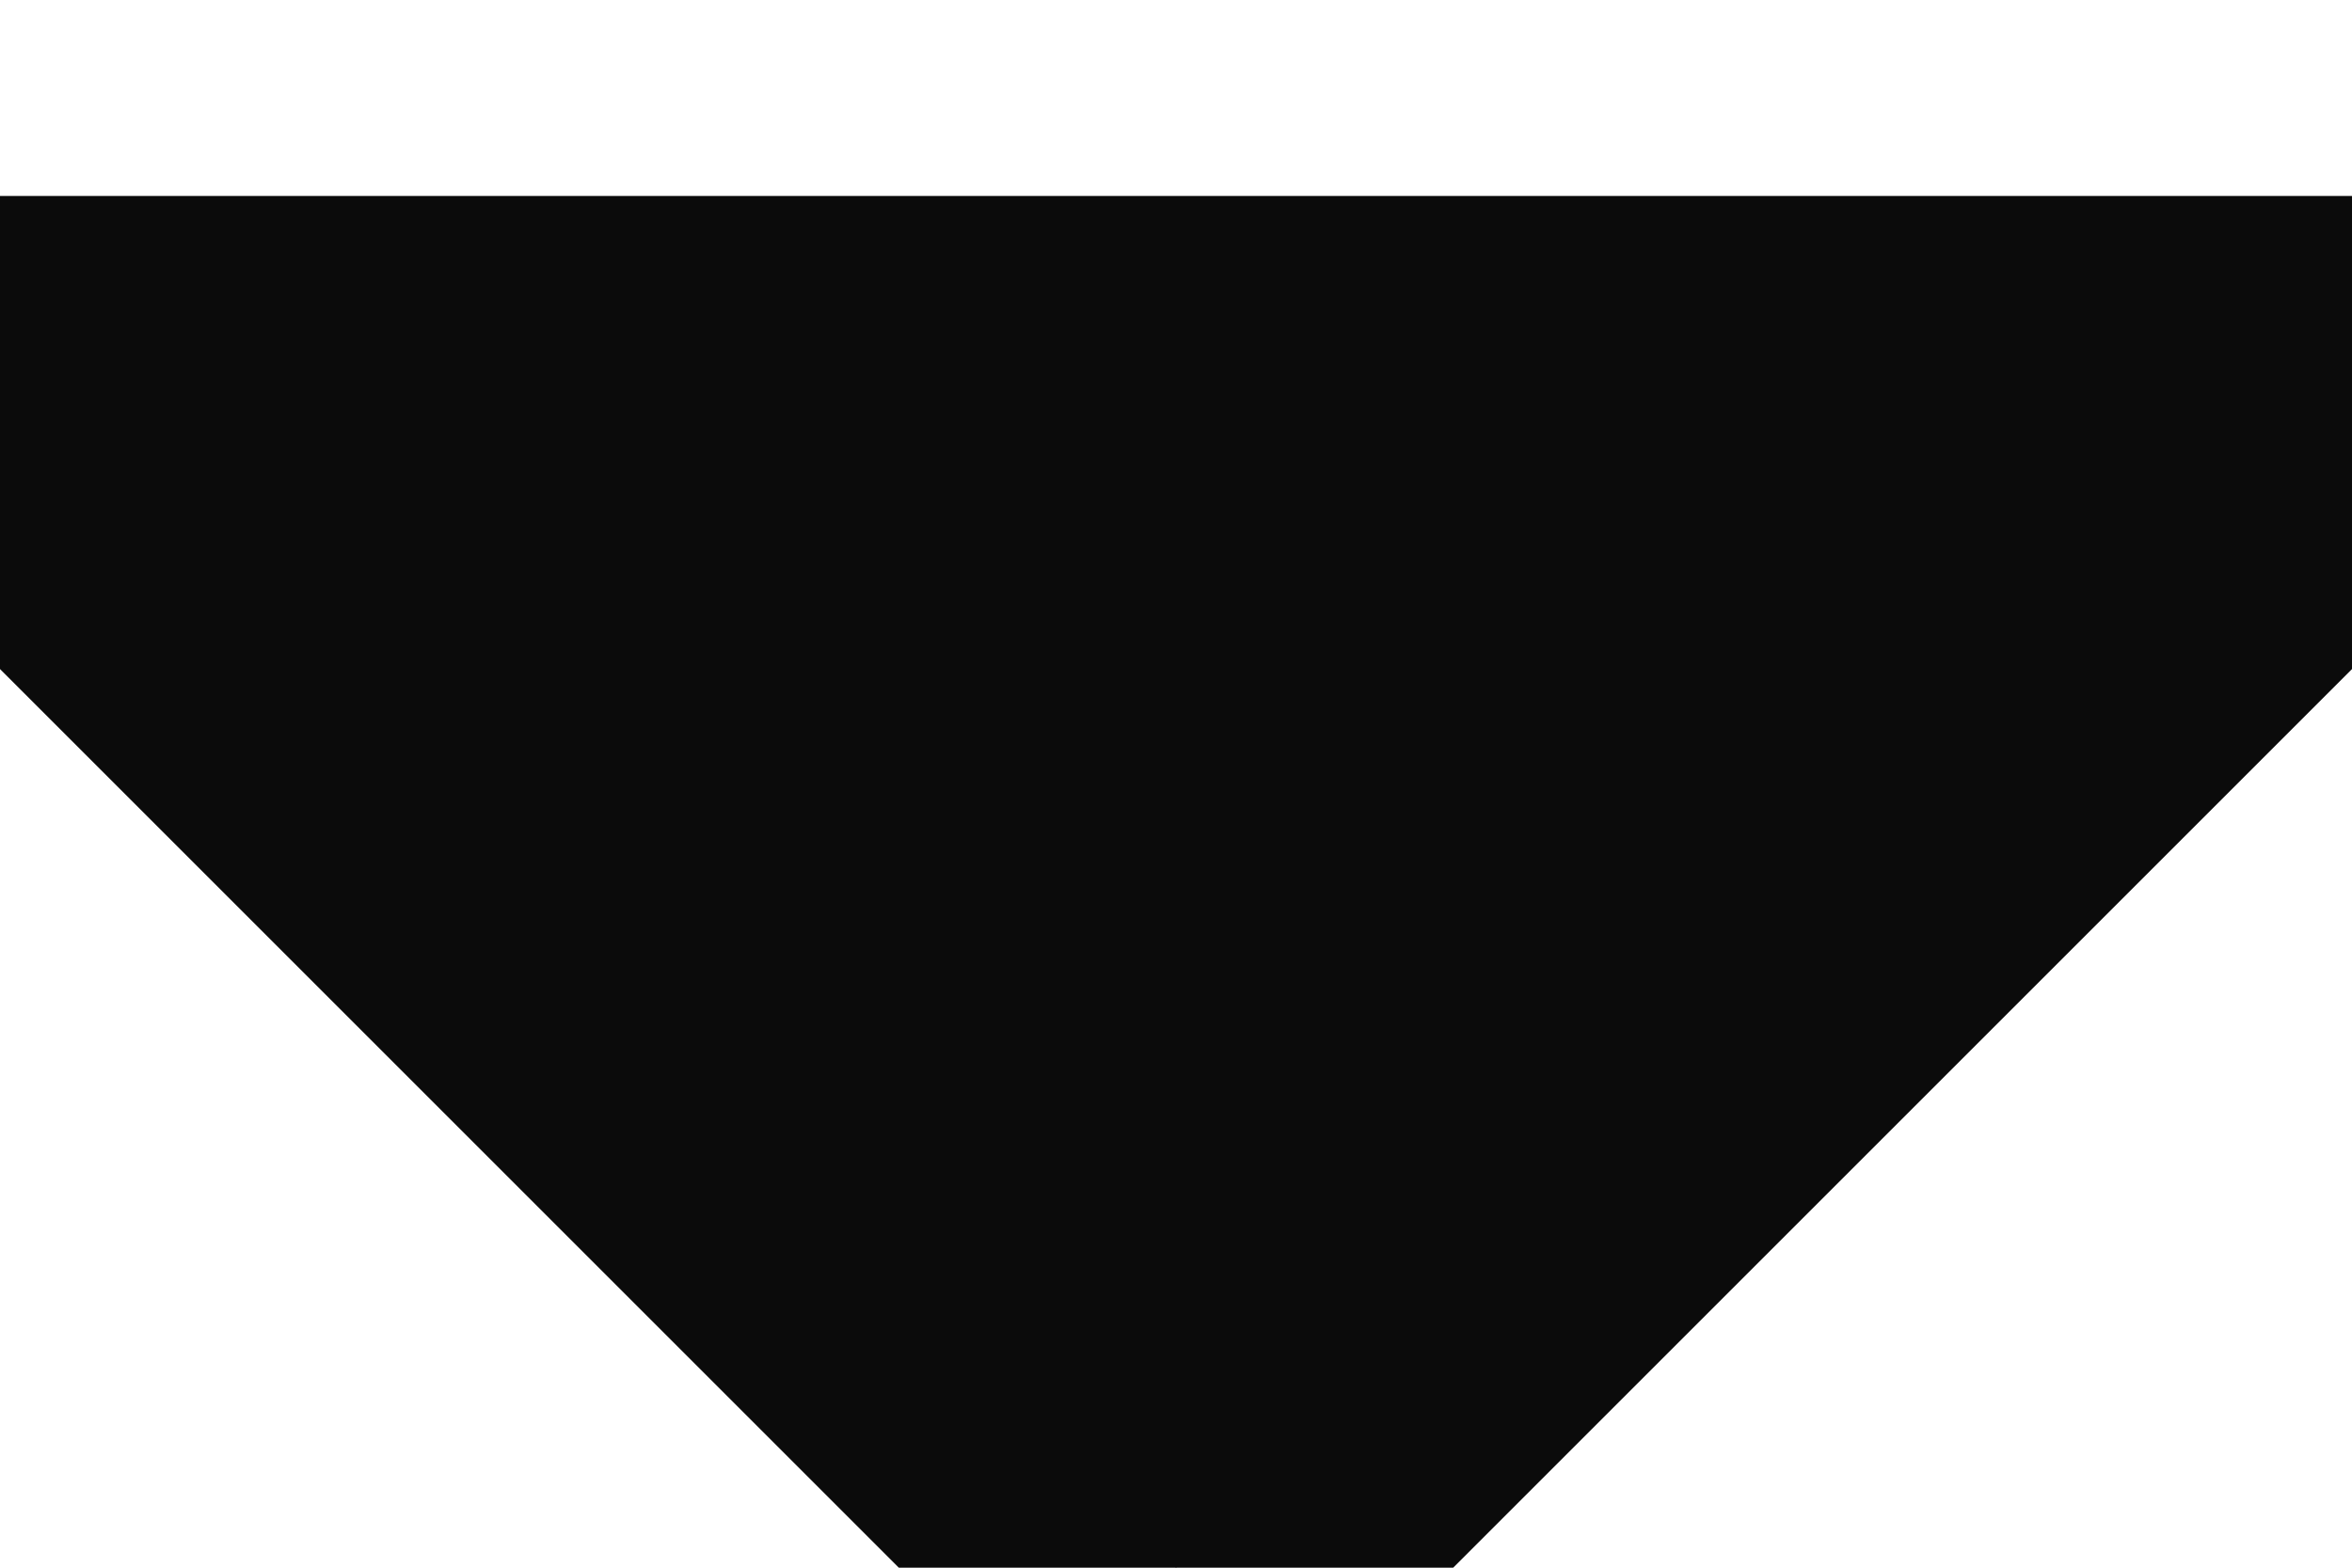 <svg xmlns="http://www.w3.org/2000/svg" width="6" height="4" viewBox="0 0 6 4"><g><g><path fill="#0b0b0b" d="M0 1l3 3 3-3z"/><path fill="none" stroke="#0b0b0b" stroke-miterlimit="20" d="M0 1v0l3 3v0l3-3v0z"/></g></g></svg>